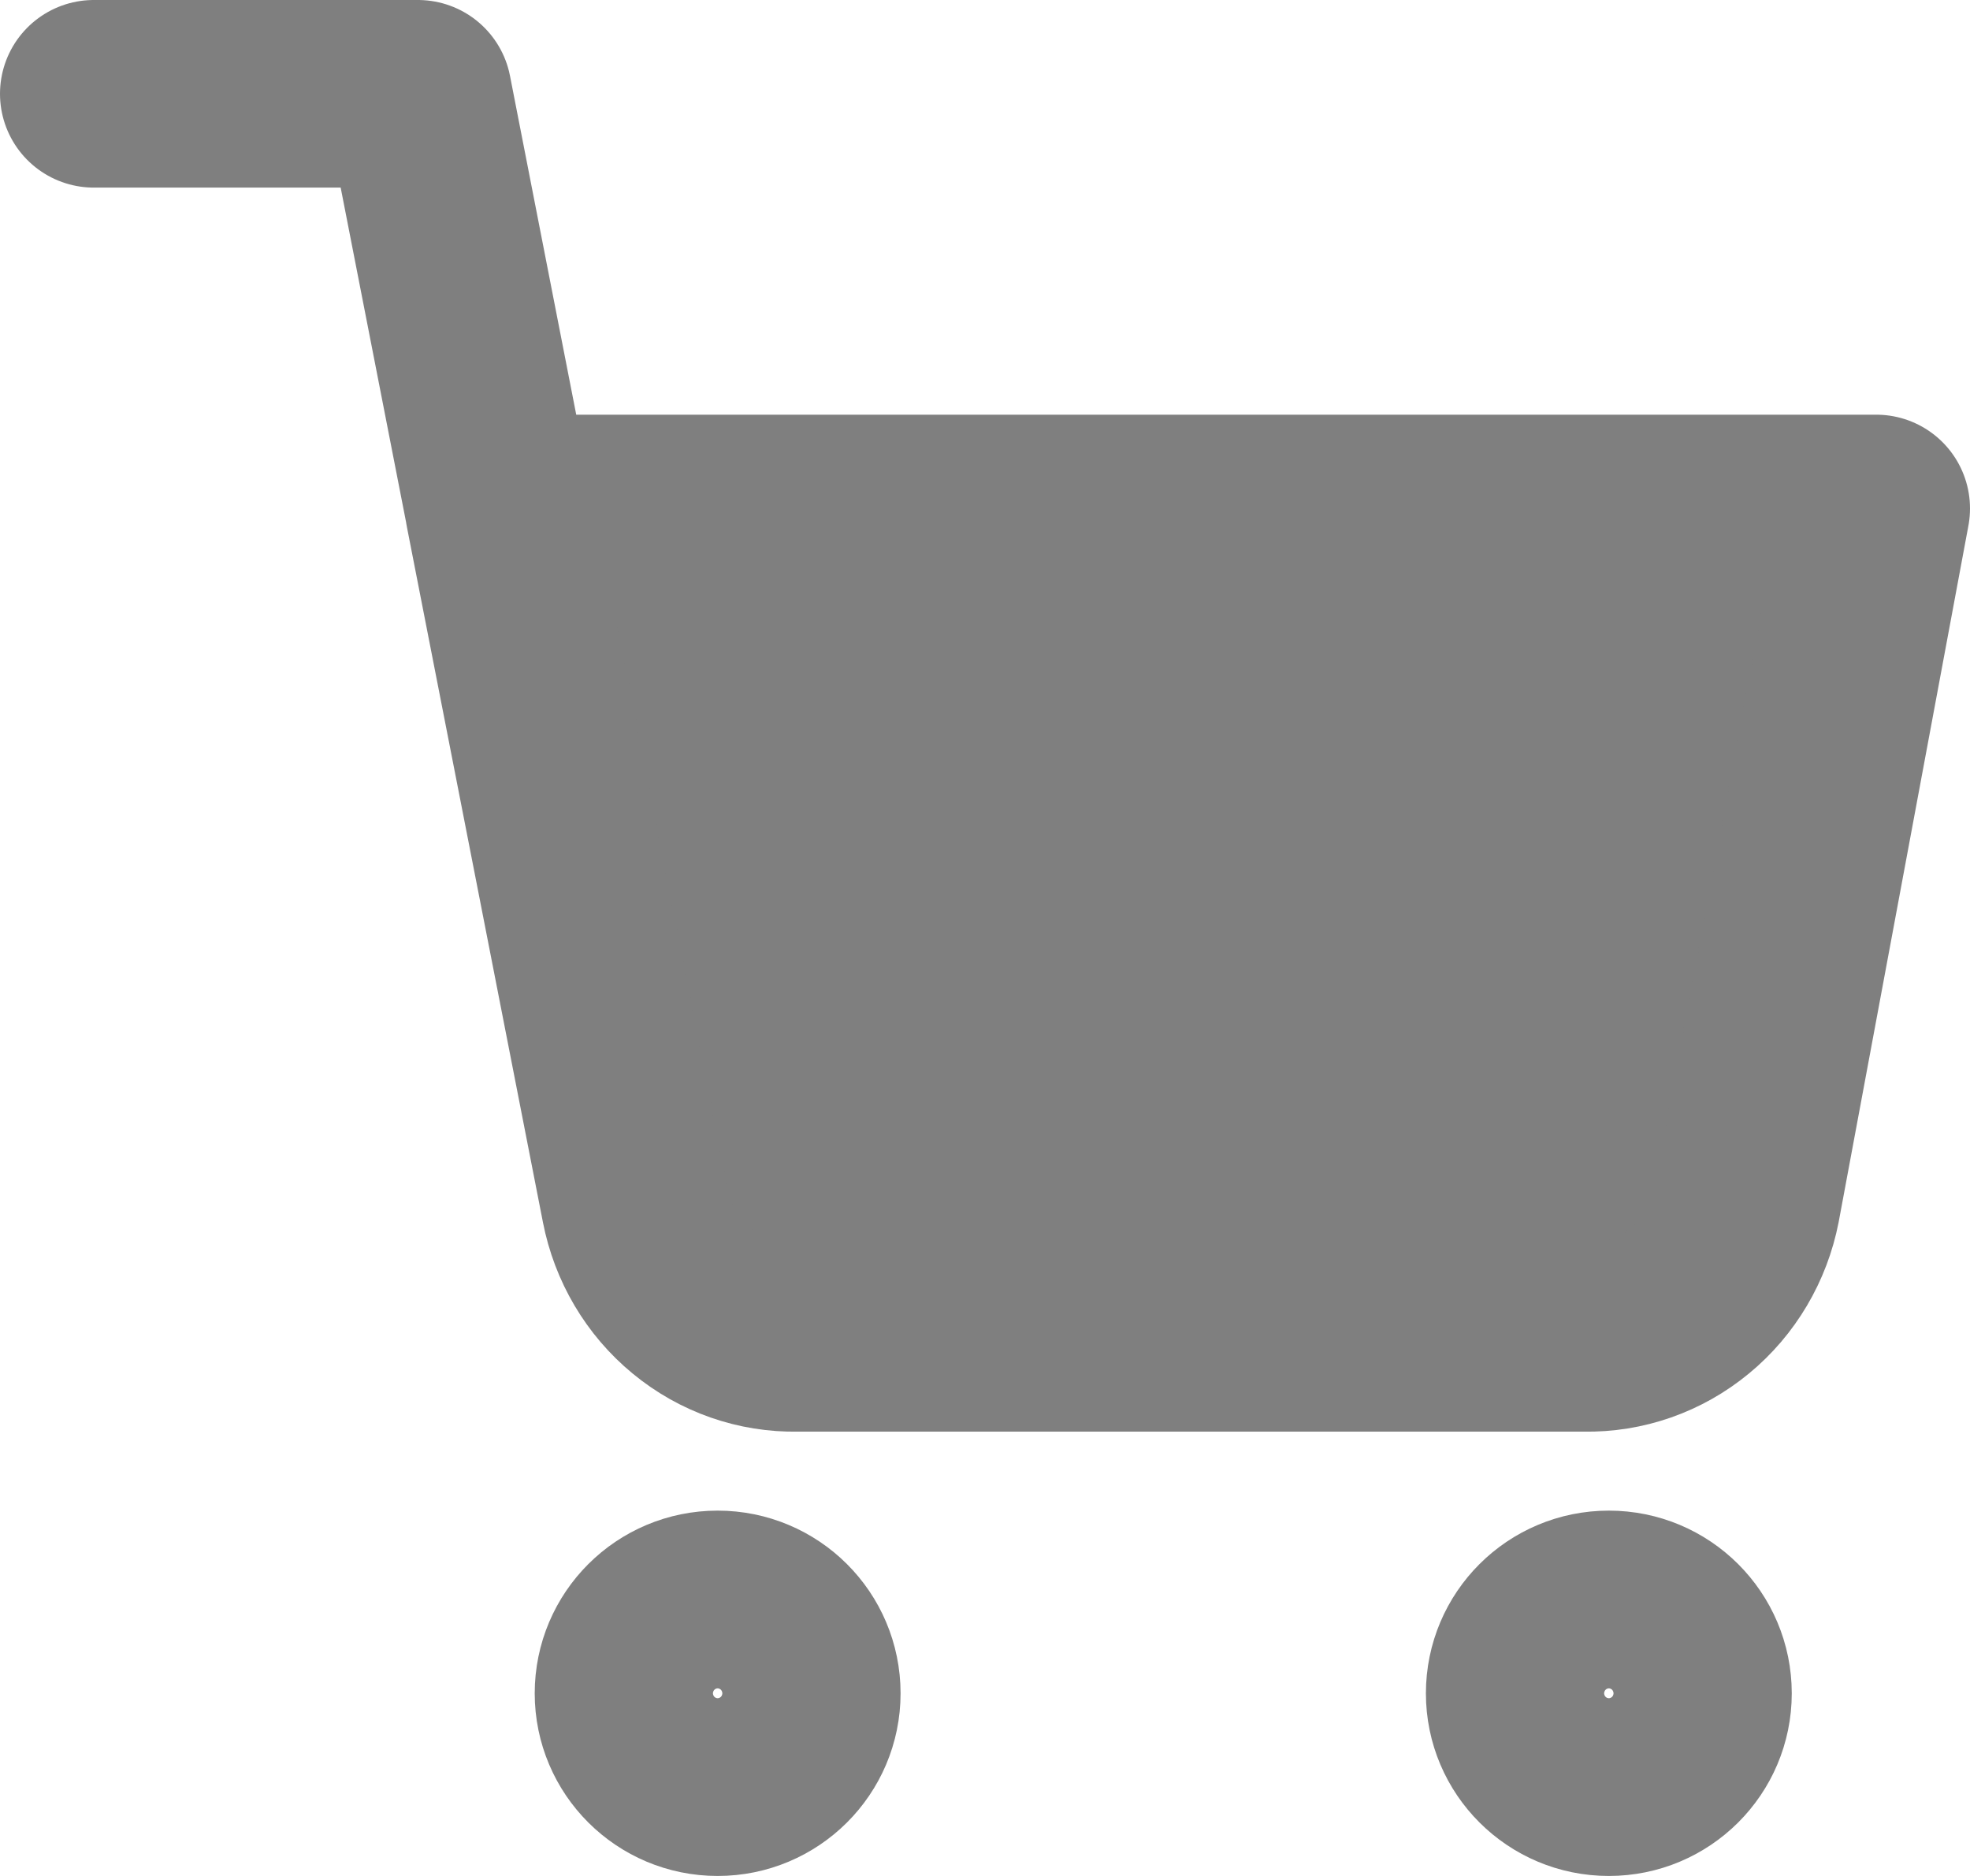 <svg width="21" height="20" viewBox="0 0 21 20" fill="none" xmlns="http://www.w3.org/2000/svg">
<path d="M5.318 5.421L6.769 12.839C6.848 13.246 7.064 13.612 7.38 13.872C7.696 14.133 8.091 14.271 8.496 14.263H16.891C17.296 14.271 17.691 14.133 18.007 13.872C18.323 13.612 18.539 13.246 18.618 12.839L20 5.421H5.318Z" fill="#7F7F7F"/>
<path d="M1 1H4.455L6.769 12.839M6.769 12.839C6.848 13.246 7.064 13.612 7.38 13.872C7.696 14.133 8.091 14.271 8.496 14.263H16.891C17.296 14.271 17.691 14.133 18.007 13.872C18.323 13.612 18.539 13.246 18.618 12.839L20 5.421H5.318L6.769 12.839ZM8.6 18.053C8.6 18.576 8.175 19 7.65 19C7.125 19 6.7 18.576 6.7 18.053C6.7 17.529 7.125 17.105 7.65 17.105C8.175 17.105 8.6 17.529 8.6 18.053ZM18.1 18.053C18.1 18.576 17.675 19 17.15 19C16.625 19 16.2 18.576 16.2 18.053C16.2 17.529 16.625 17.105 17.15 17.105C17.675 17.105 18.1 17.529 18.1 18.053Z" stroke="#7F7F7F" stroke-width="2" stroke-linecap="round" stroke-linejoin="round"/>
</svg>
